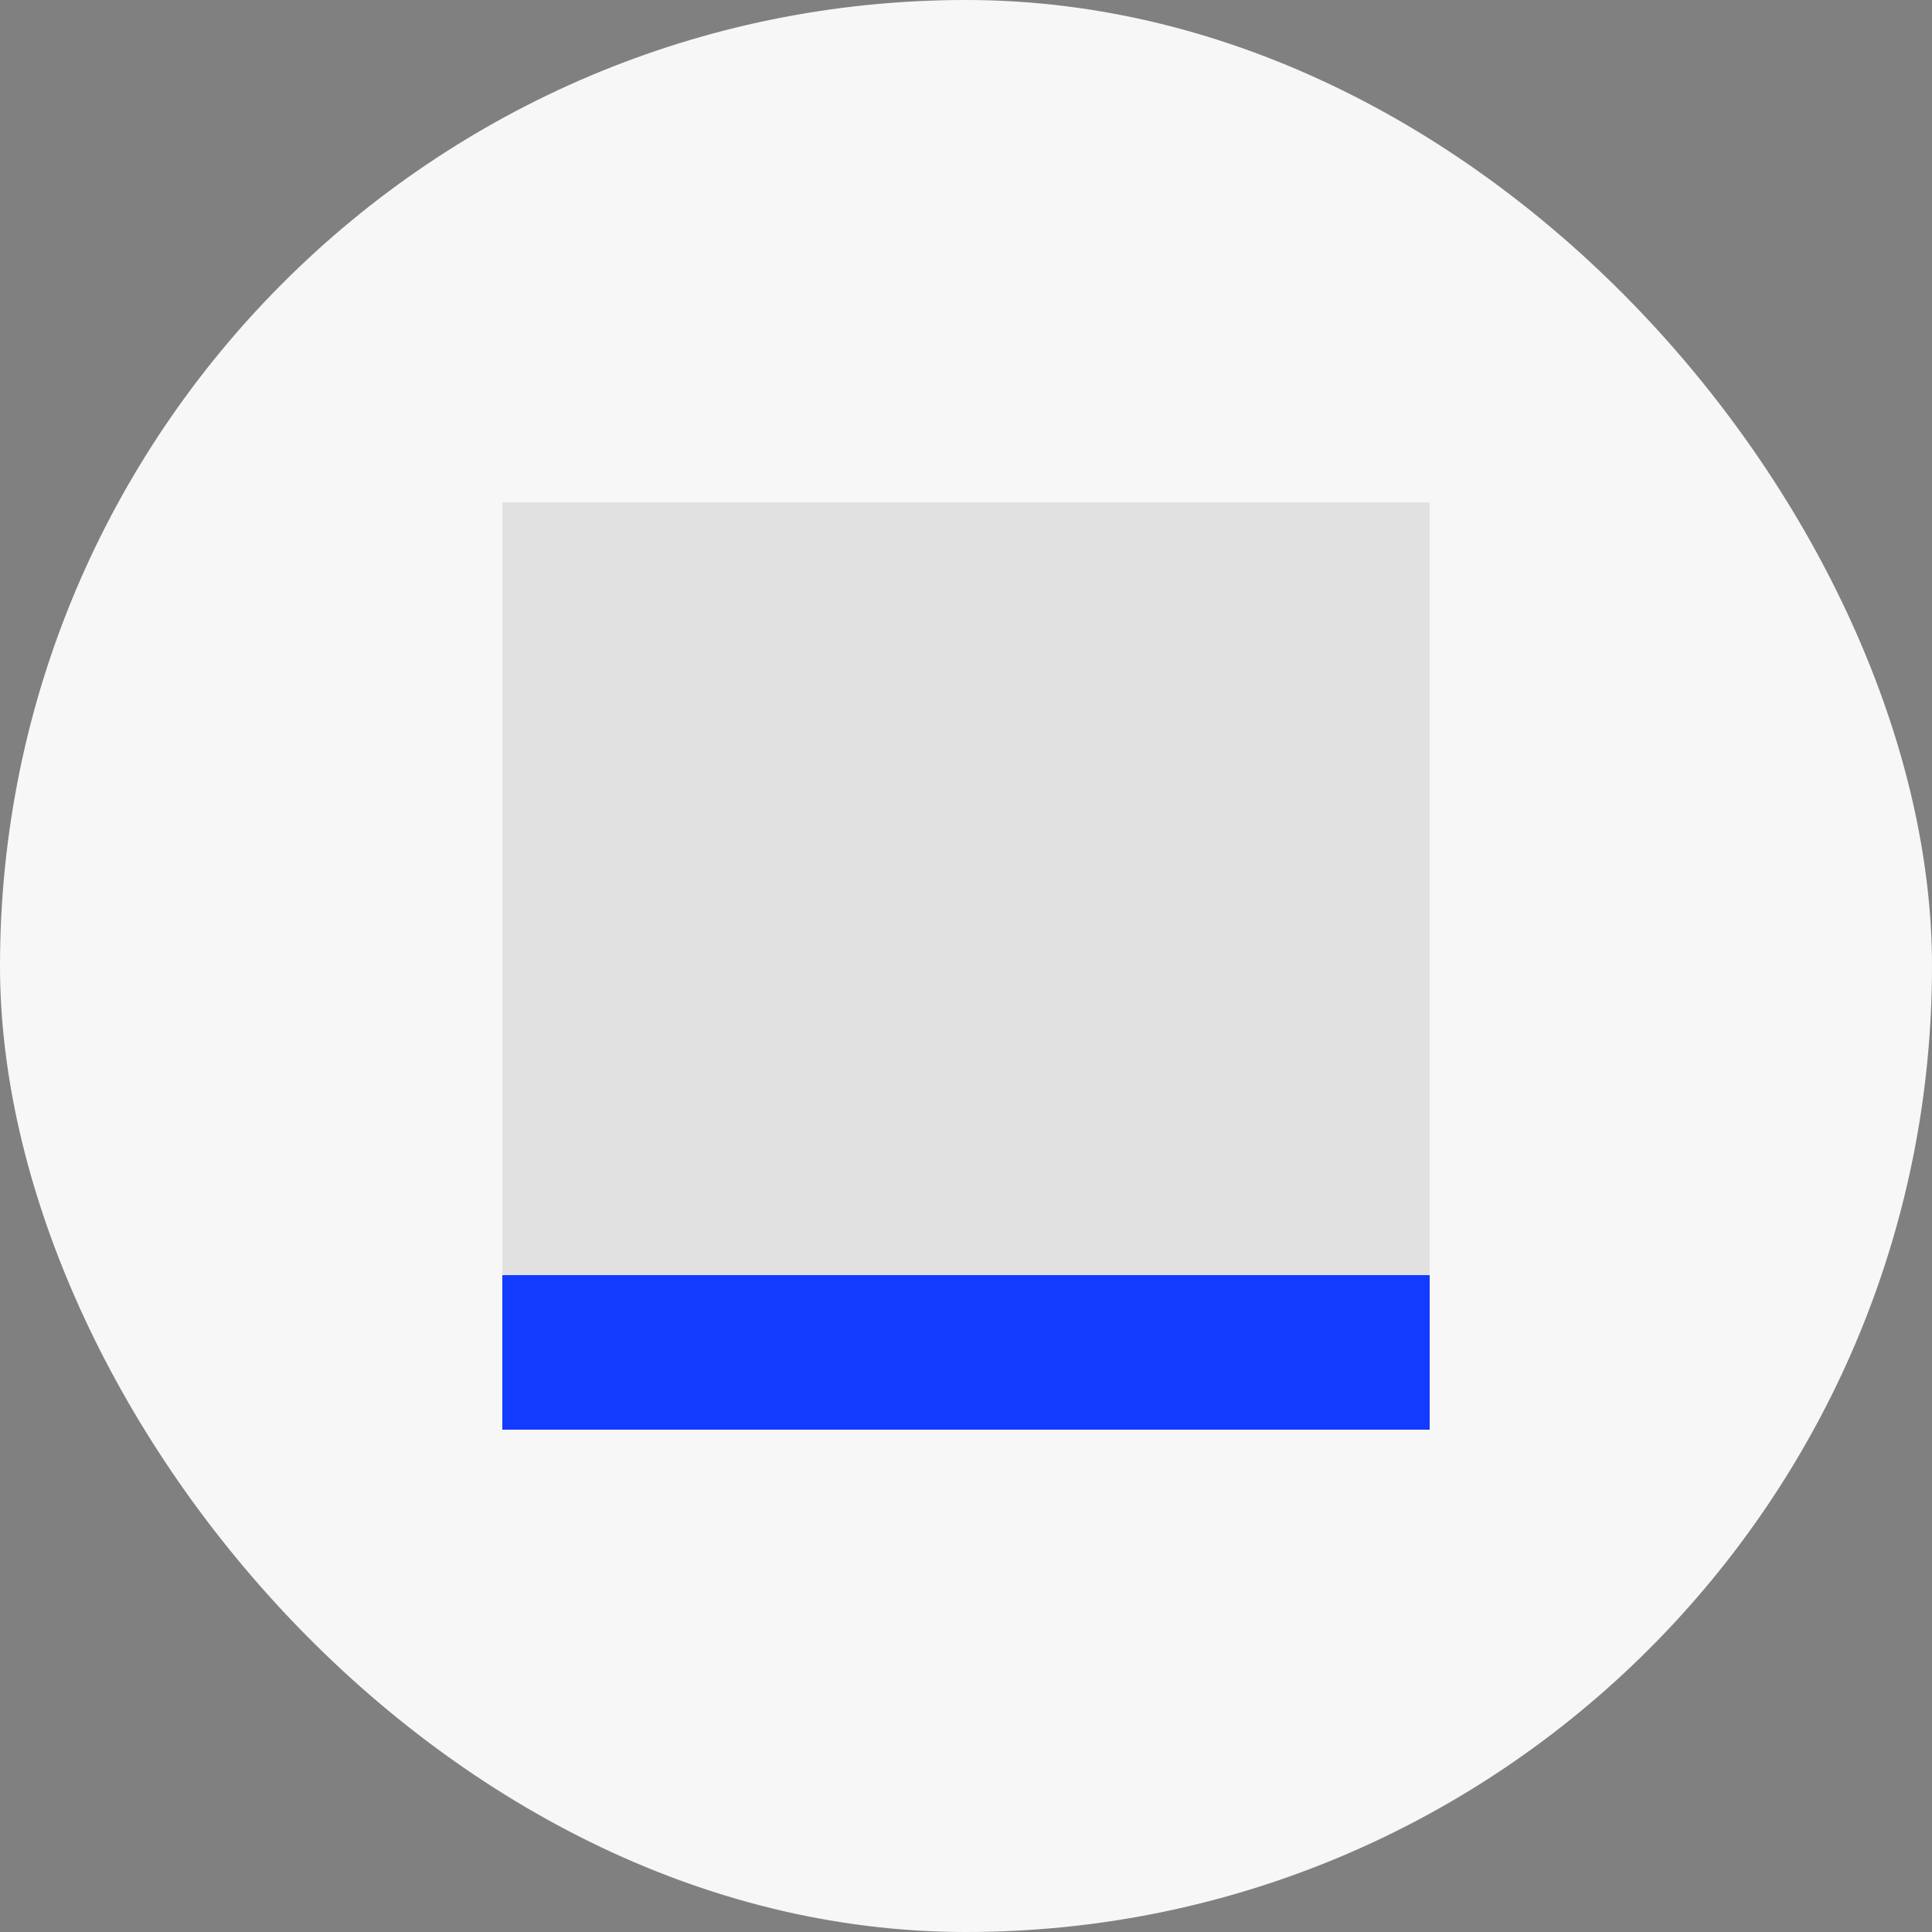 <?xml version="1.0" encoding="UTF-8"?>
<svg width="100px" height="100px" viewBox="0 0 100 100" version="1.1" xmlns="http://www.w3.org/2000/svg" xmlns:xlink="http://www.w3.org/1999/xlink">
    <rect x="0" y="0" width="100" height="100" fill="#808080" stroke="none"/>
    <title>headroom-avatar-2</title>
    <g id="avatar-2" stroke="none" stroke-width="1" fill="none" fill-rule="evenodd">
        <rect id="Rectangle" fill="#F7F7F7" x="0" y="0" width="100" height="100" rx="50"></rect>
        <g id="headroom-symbol-white" transform="translate(26, 26)" fill-rule="nonzero">
            <rect id="headroom-space" fill="#181818" opacity="0.1" x="0" y="0" width="48" height="40"></rect>
            <rect id="headroom-base" fill="#123BFF" x="0" y="40" width="48" height="8"></rect>
        </g>
    </g>
</svg>